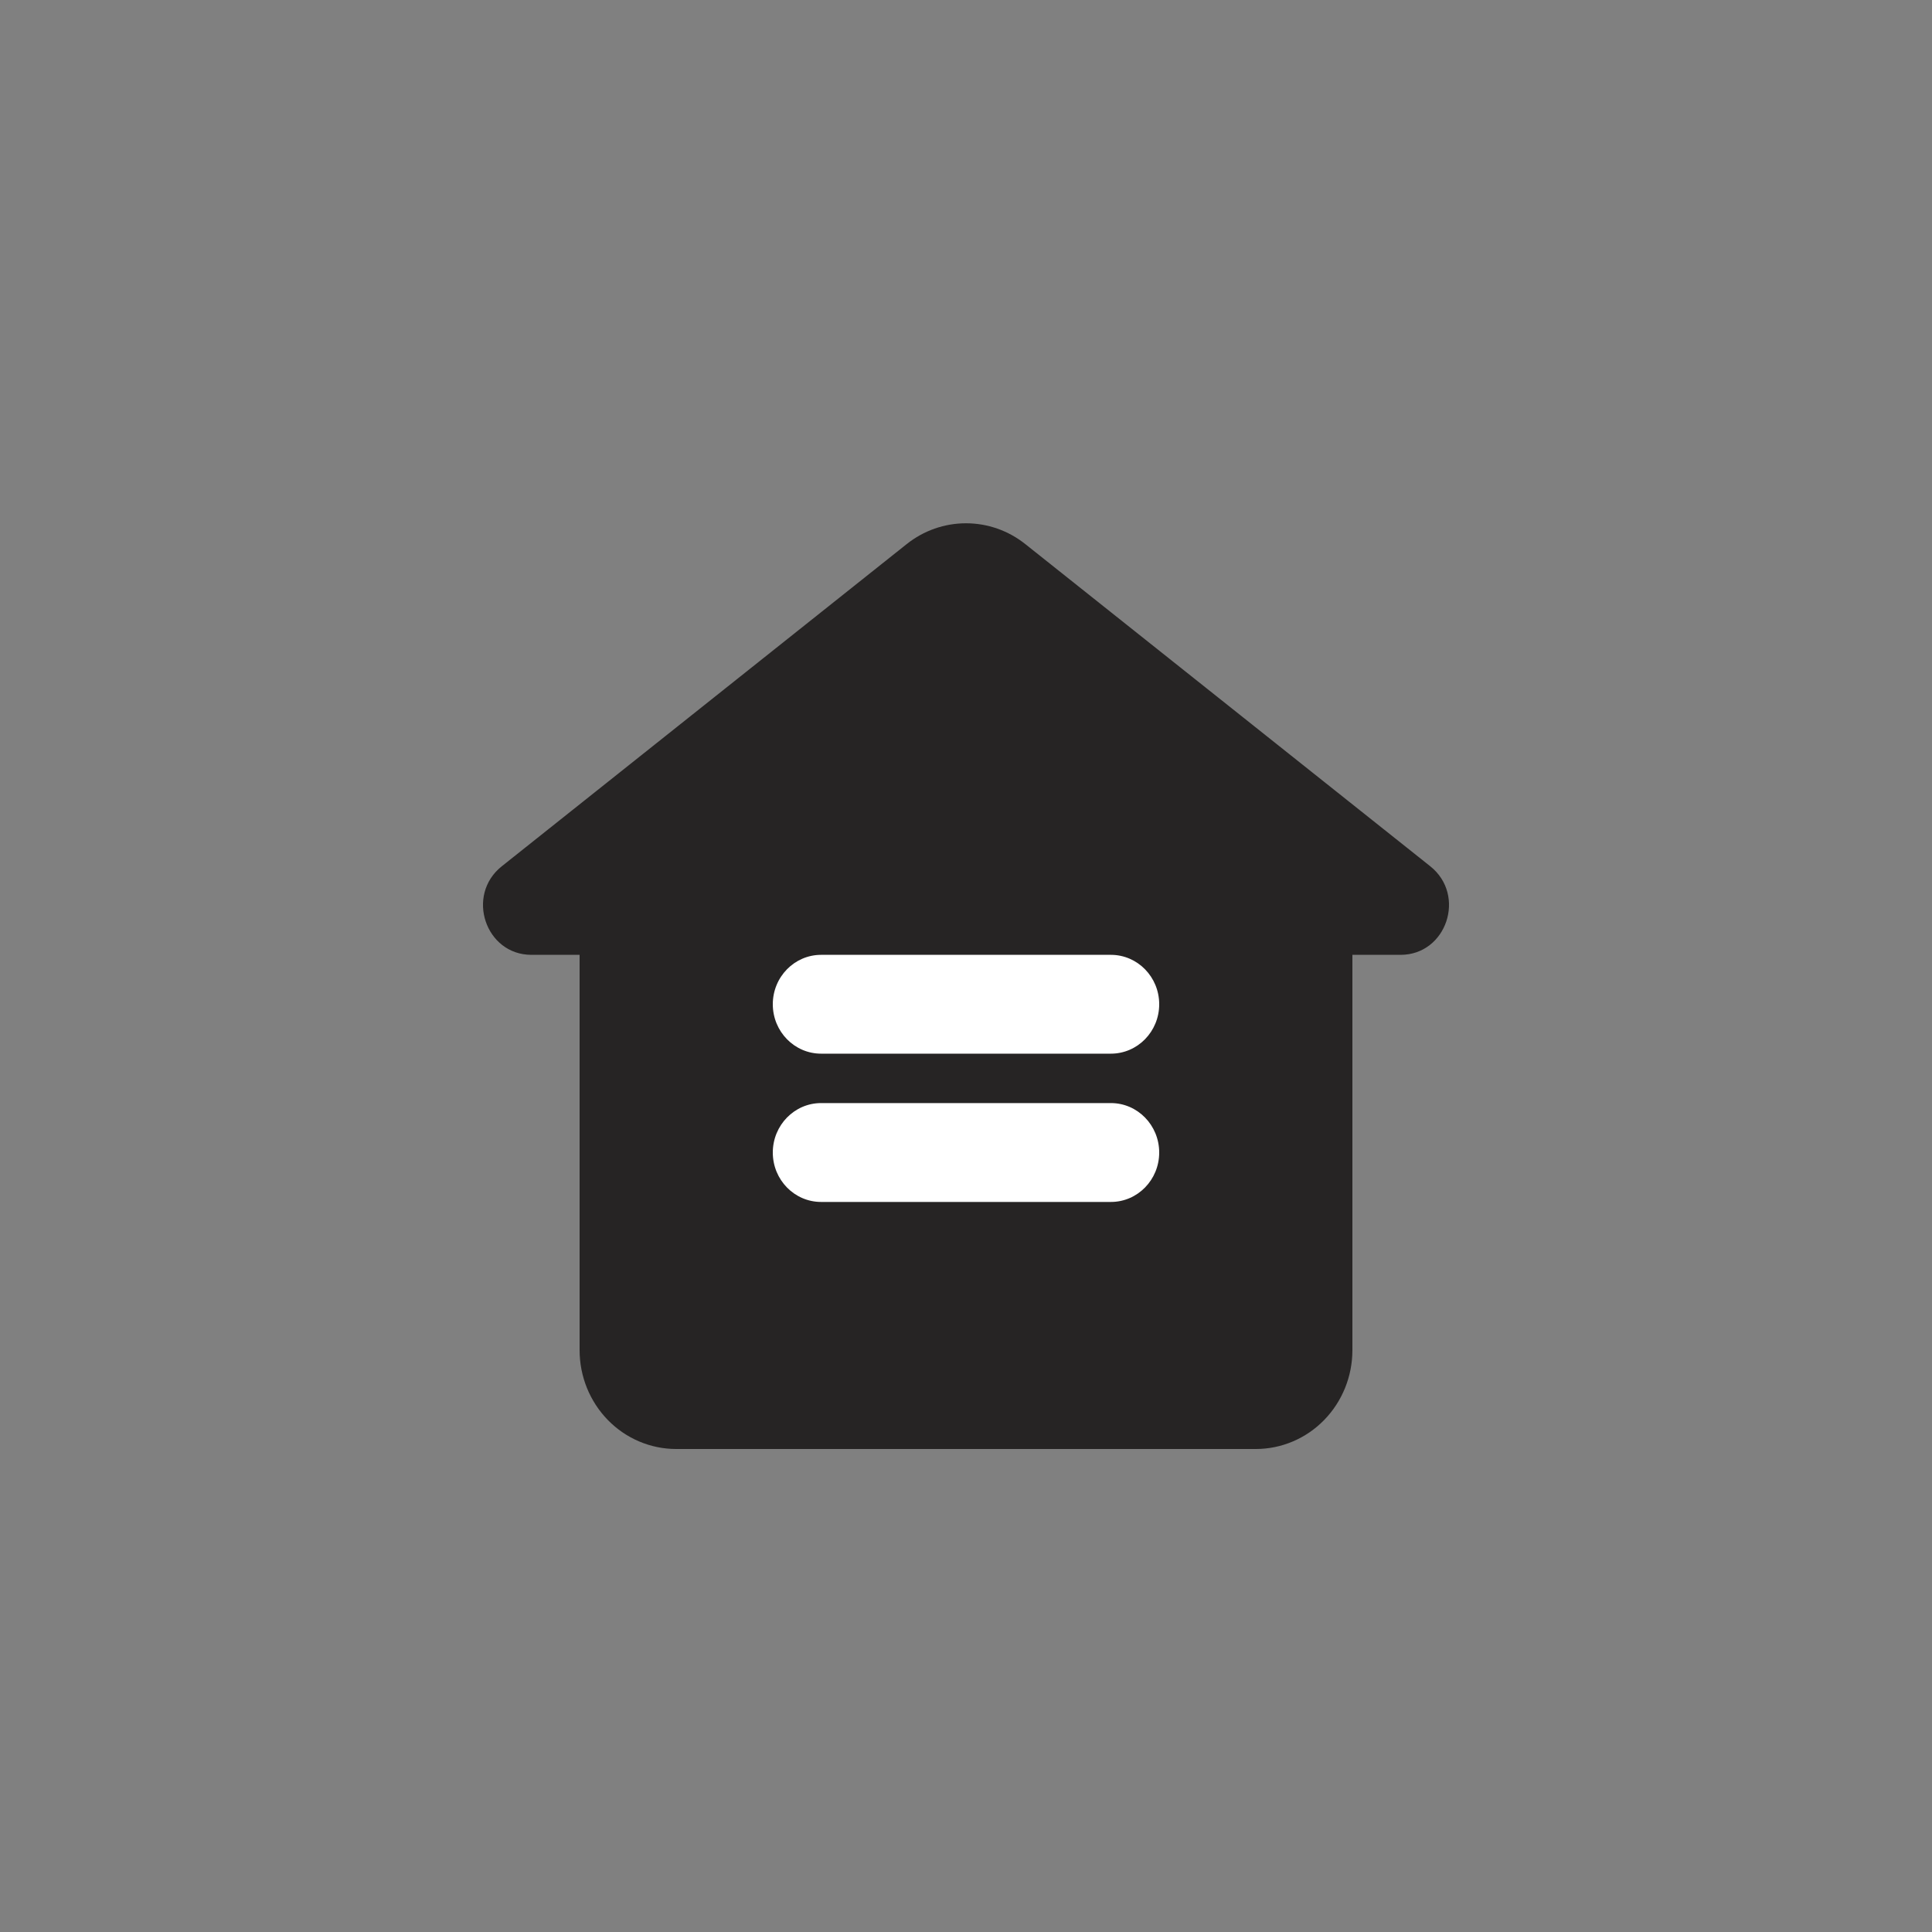 <svg width="40" height="40" viewBox="0 0 40 40" fill="none" xmlns="http://www.w3.org/2000/svg">
<rect x="0" y="0" width="40" height="40" fill="#808080" stroke="none"/>
<path d="M12.084 17.916L20 11.666L27.5 17.5L27.084 19.166L26.667 28.75L13.75 29.166L13.334 27.916V20L12.084 17.916Z" fill="#262424"/>
<path fill-rule="evenodd" clip-rule="evenodd" d="M18.772 11.265C19.123 10.985 19.555 10.834 20 10.834C20.445 10.834 20.877 10.985 21.228 11.265L29.612 17.935C30.365 18.536 29.949 19.769 28.997 19.769H28V27.954C28 28.497 27.789 29.017 27.414 29.401C27.039 29.785 26.53 30 26 30H14C13.47 30 12.961 29.785 12.586 29.401C12.211 29.017 12 28.497 12 27.954V19.769H11.003C10.05 19.769 9.636 18.535 10.388 17.936L18.772 11.265ZM13.625 17.953C13.854 18.142 14 18.432 14 18.756V27.954H26V18.756C26 18.432 26.146 18.142 26.375 17.953L20 12.88L13.625 17.953Z" fill="#262424"/>
<path d="M16 20.792C16 20.227 16.448 19.769 17 19.769H23C23.552 19.769 24 20.227 24 20.792C24 21.357 23.552 21.815 23 21.815H17C16.448 21.815 16 21.357 16 20.792Z" fill="white"/>
<path d="M16 23.862C16 23.297 16.448 22.838 17 22.838H23C23.552 22.838 24 23.297 24 23.862C24 24.427 23.552 24.885 23 24.885H17C16.448 24.885 16 24.427 16 23.862Z" fill="white"/>
</svg>
